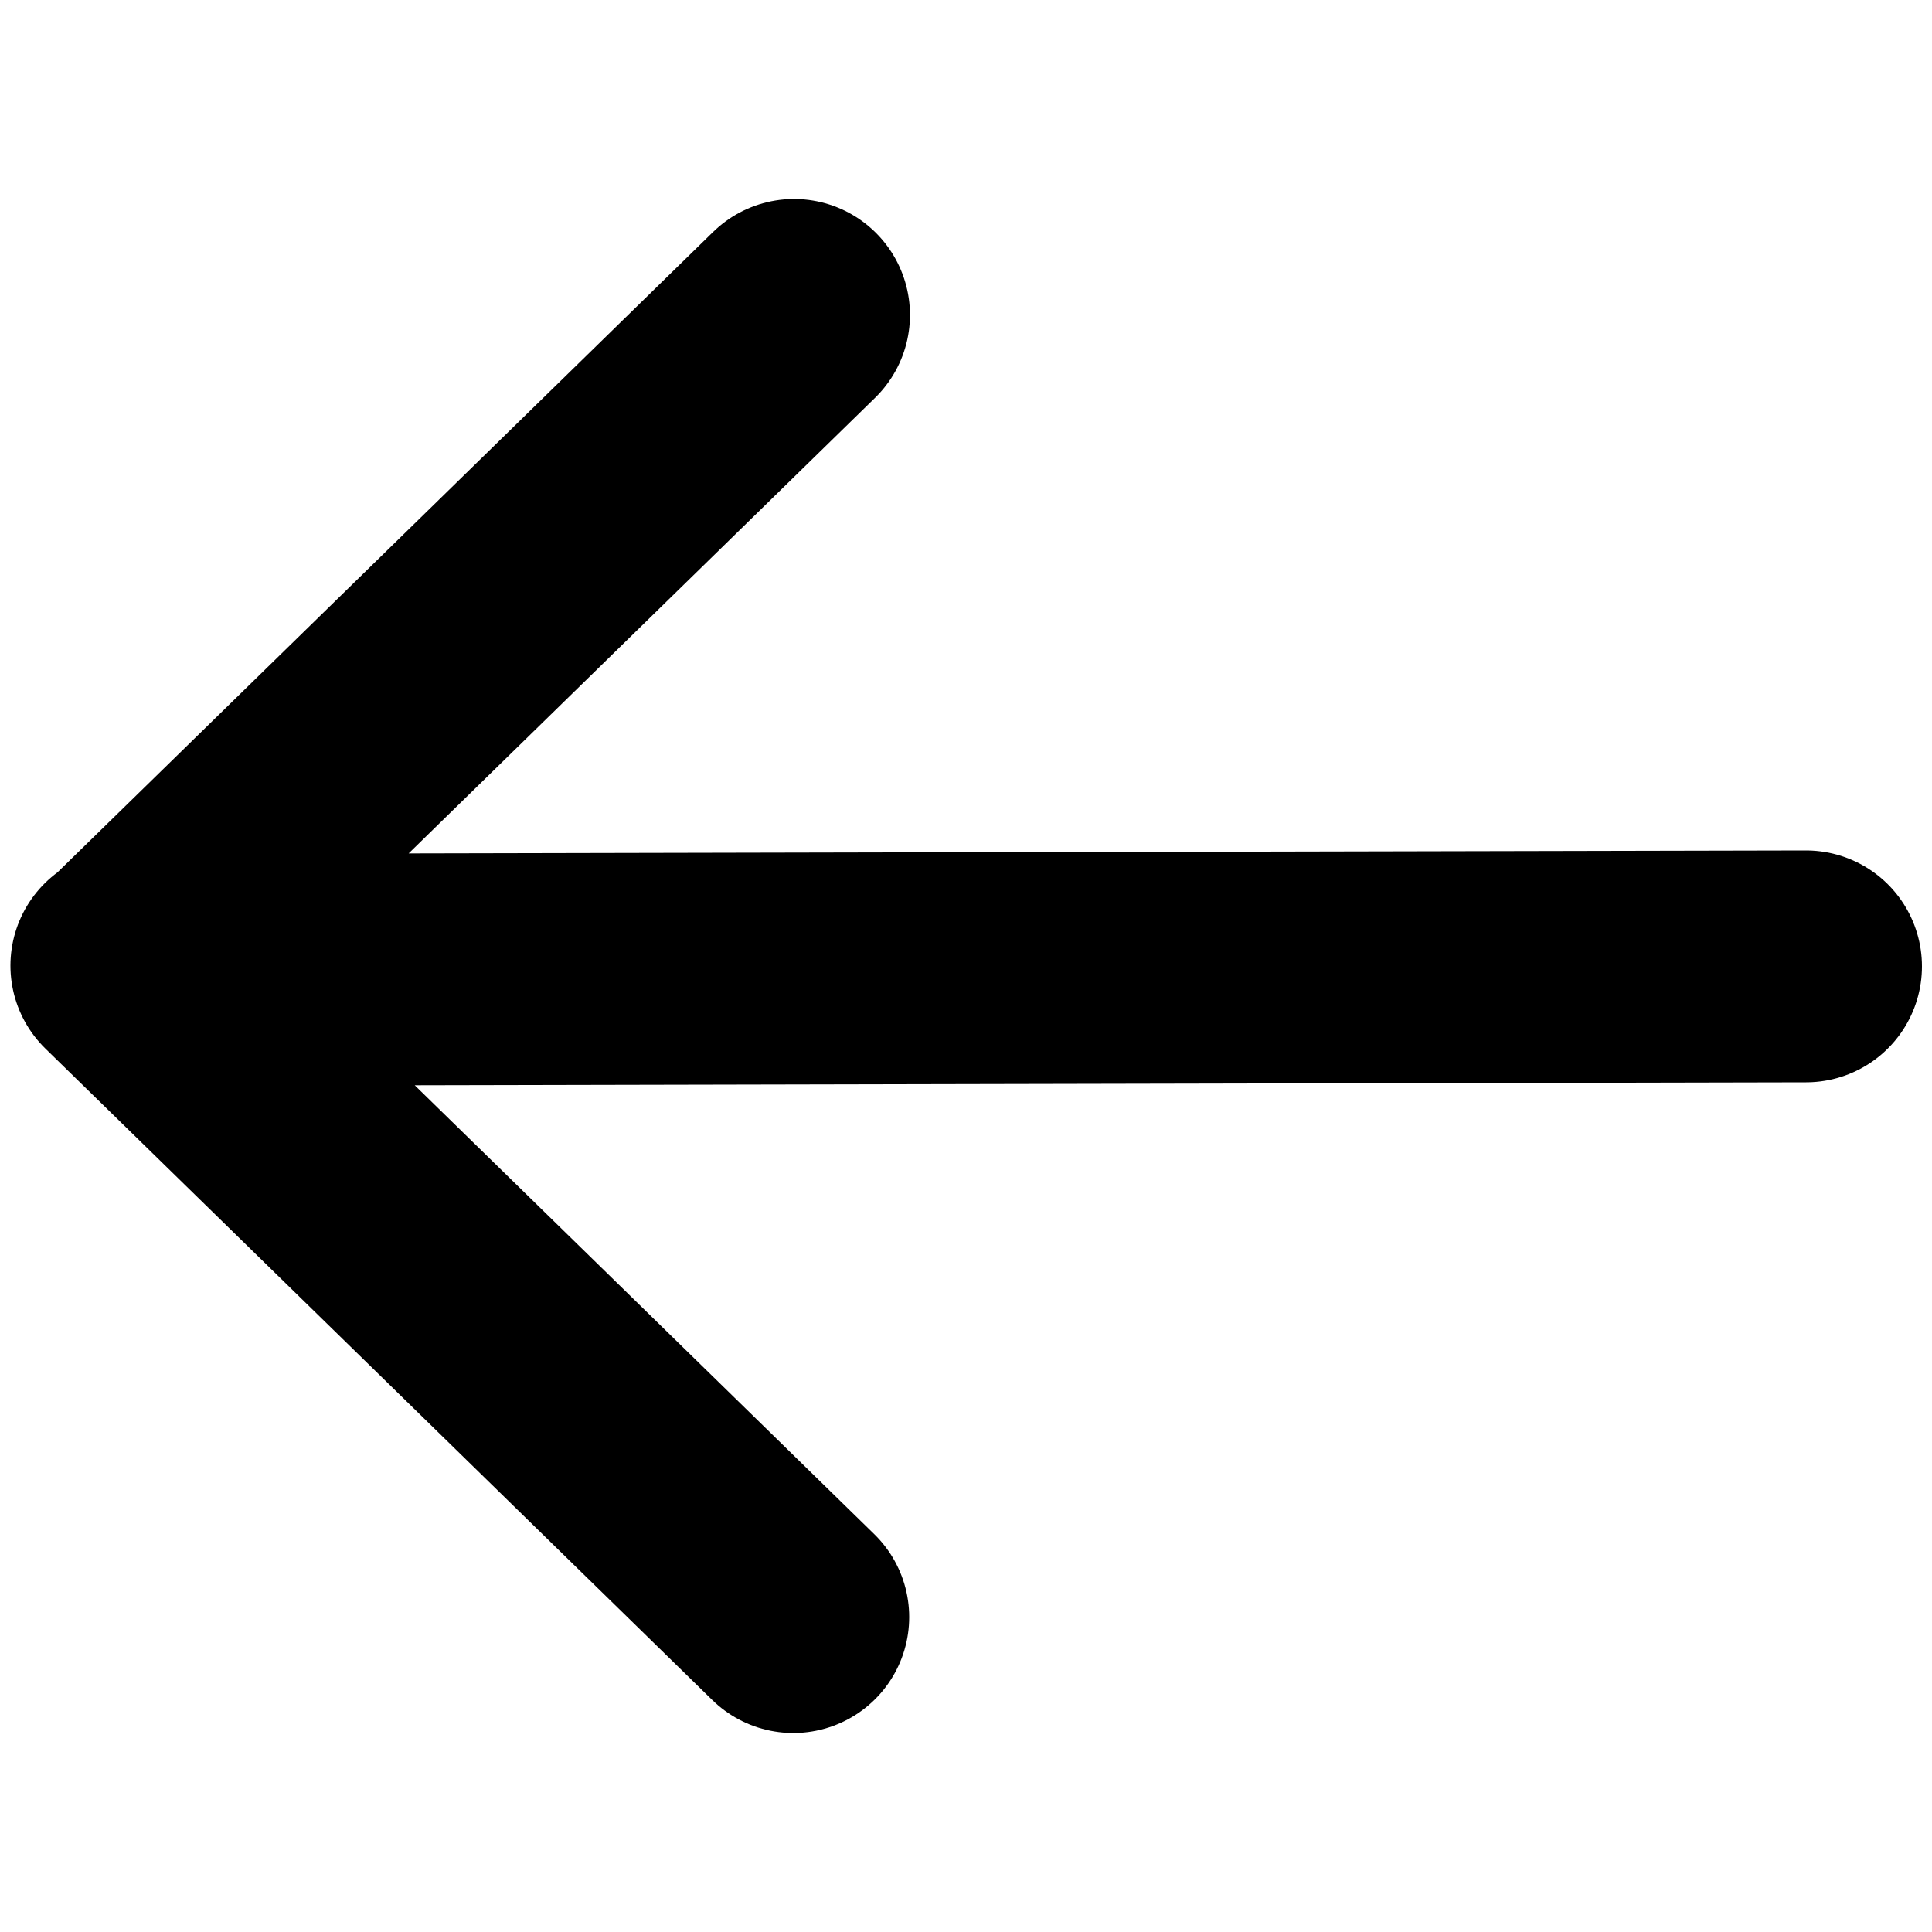 <svg xmlns="http://www.w3.org/2000/svg" viewBox="0 0 500 500"><path d="M42.8 251l424.6-.9m-434.7-.2l172.6 168.6M33 250L205.5 81.5" fill="none" stroke="#000" stroke-width="60" stroke-linecap="round" stroke-miterlimit="10"/></svg>